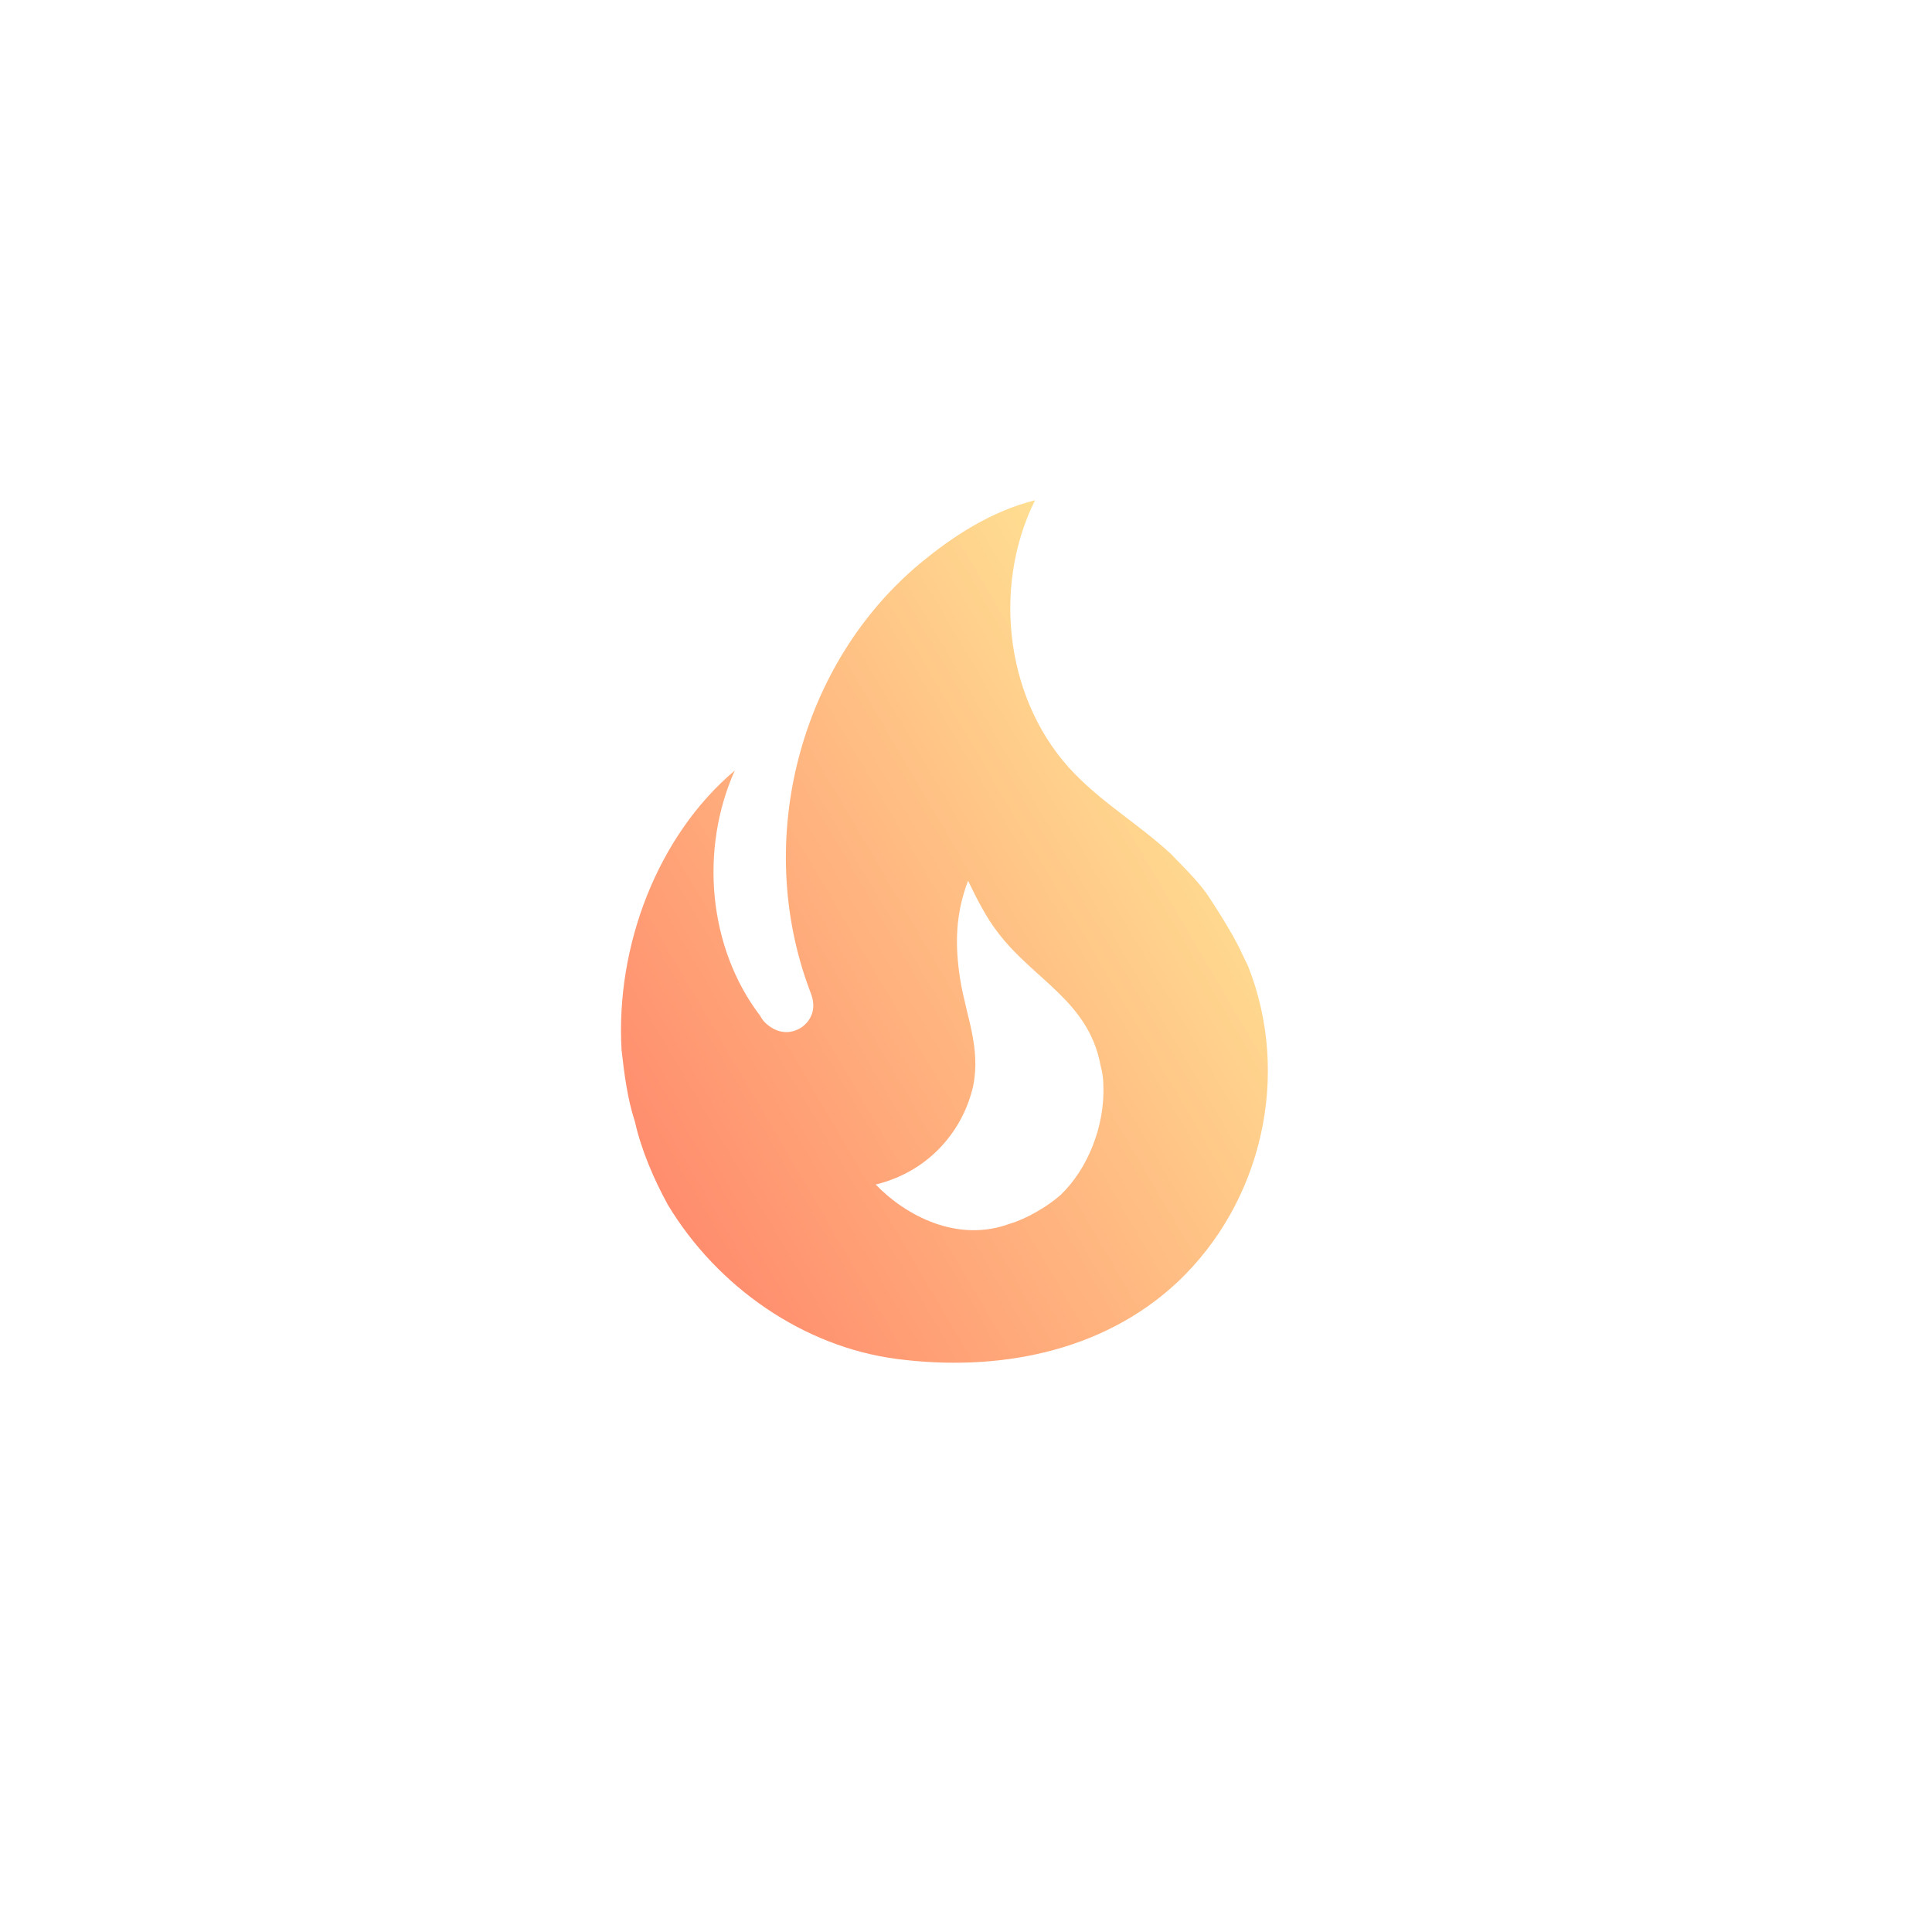 <svg width="28" height="28" viewBox="0 0 28 28" fill="none" xmlns="http://www.w3.org/2000/svg">
<g id="Type=flame">
<path id="Vector" d="M17.484 12.945C17.33 12.736 17.143 12.556 16.969 12.375C16.52 11.959 16.011 11.66 15.583 11.222C14.585 10.208 14.364 8.535 15 7.25C14.364 7.41 13.809 7.771 13.333 8.167C11.599 9.611 10.916 12.16 11.733 14.347C11.76 14.417 11.787 14.486 11.787 14.577C11.787 14.729 11.686 14.868 11.552 14.924C11.398 14.993 11.238 14.952 11.111 14.841C11.072 14.808 11.04 14.768 11.017 14.722C10.26 13.729 10.14 12.306 10.649 11.167C9.53 12.111 8.921 13.709 9.008 15.216C9.048 15.563 9.089 15.91 9.202 16.257C9.296 16.674 9.477 17.091 9.678 17.459C10.401 18.66 11.653 19.521 12.998 19.695C14.431 19.882 15.964 19.611 17.062 18.584C18.288 17.431 18.716 15.584 18.087 14L18 13.82C17.859 13.5 17.484 12.945 17.484 12.945ZM15.369 17.32C15.181 17.486 14.873 17.667 14.632 17.736C13.882 18.014 13.133 17.625 12.691 17.167C13.487 16.973 13.963 16.361 14.103 15.743C14.217 15.188 14.003 14.729 13.916 14.195C13.835 13.681 13.849 13.243 14.03 12.764C14.157 13.028 14.291 13.292 14.451 13.5C14.967 14.195 15.777 14.5 15.951 15.445C15.978 15.542 15.991 15.639 15.991 15.743C16.011 16.313 15.77 16.938 15.369 17.32Z" fill="url(#paint0_linear_13751_167304)"/>
</g>
<defs>
<linearGradient id="paint0_linear_13751_167304" x1="17.547" y1="11.325" x2="4.132" y2="19.197" gradientUnits="userSpaceOnUse">
<stop stop-color="#FFDF92"/>
<stop offset="1" stop-color="#FF5E59"/>
</linearGradient>
</defs>
</svg>
